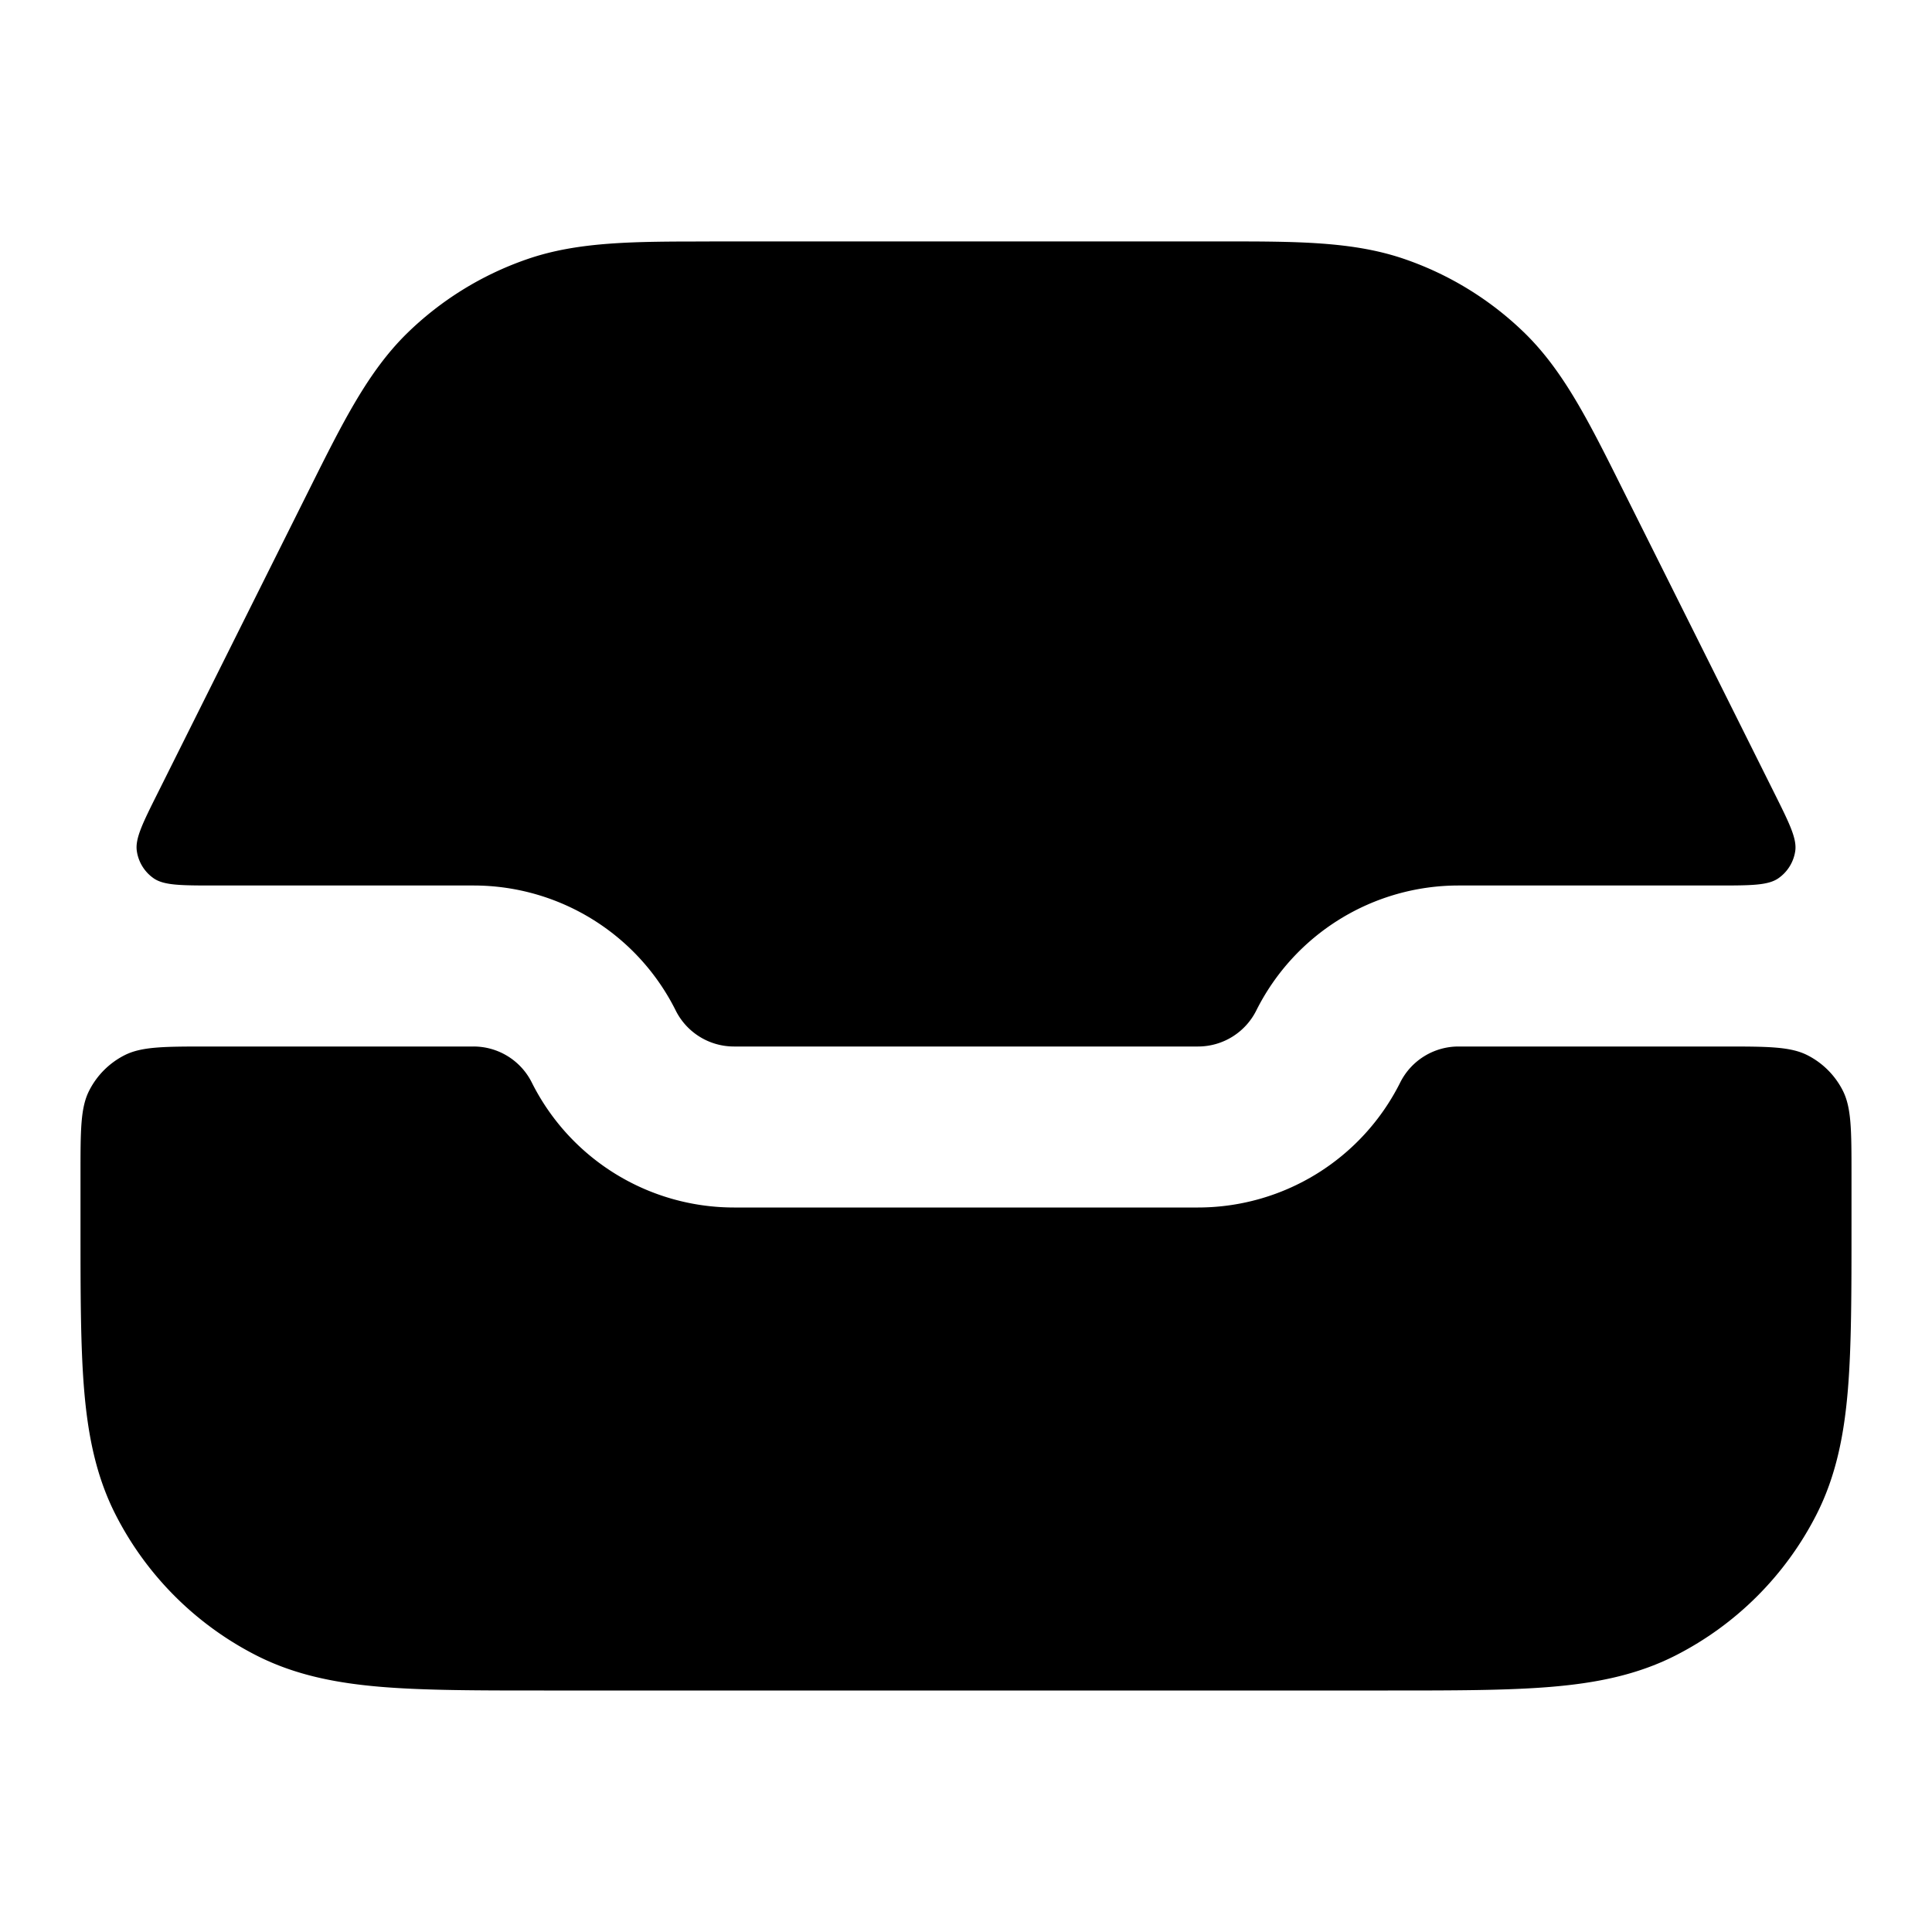 <svg fill="none" xmlns="http://www.w3.org/2000/svg" viewBox="0 0 24 24"><path d="M8.814 3c-.928 0-1.627-.001-2.264.219a4 4 0 0 0-1.495.923c-.481.472-.794 1.098-1.208 1.928L1.963 9.844c-.191.382-.287.574-.263.73a.5.5 0 0 0 .208.336c.129.09.343.09.771.09h3.203c1.064 0 2.037.601 2.512 1.553a.809.809 0 0 0 .724.447h5.764a.809.809 0 0 0 .724-.447A2.809 2.809 0 0 1 18.118 11h3.203c.428 0 .642 0 .771-.09a.5.5 0 0 0 .209-.337c.023-.155-.073-.347-.264-.73a3413.91 3413.91 0 0 0-1.884-3.773c-.414-.83-.727-1.456-1.208-1.928a4 4 0 0 0-1.495-.923c-.637-.22-1.336-.22-2.264-.22H8.814Z" fill="currentColor"/><path d="M23 14.6c0-.56 0-.84-.109-1.054a1 1 0 0 0-.437-.437C22.24 13 21.96 13 21.4 13h-3.282a.81.81 0 0 0-.724.447A2.809 2.809 0 0 1 14.882 15H9.118a2.809 2.809 0 0 1-2.512-1.553.809.809 0 0 0-.724-.447H2.6c-.56 0-.84 0-1.054.109a1 1 0 0 0-.437.437C.999 13.76 1 14.04 1 14.6v.641c0 .805 0 1.47.044 2.01.046.563.145 1.08.392 1.565a4 4 0 0 0 1.748 1.748c.485.247 1.002.346 1.564.392C5.29 21 5.954 21 6.758 21h10.483c.805 0 1.47 0 2.01-.044.563-.046 1.08-.145 1.565-.392a4 4 0 0 0 1.748-1.748c.247-.485.346-1.002.392-1.564.044-.541.044-1.206.044-2.01V14.6Z" fill="currentColor"/></svg>